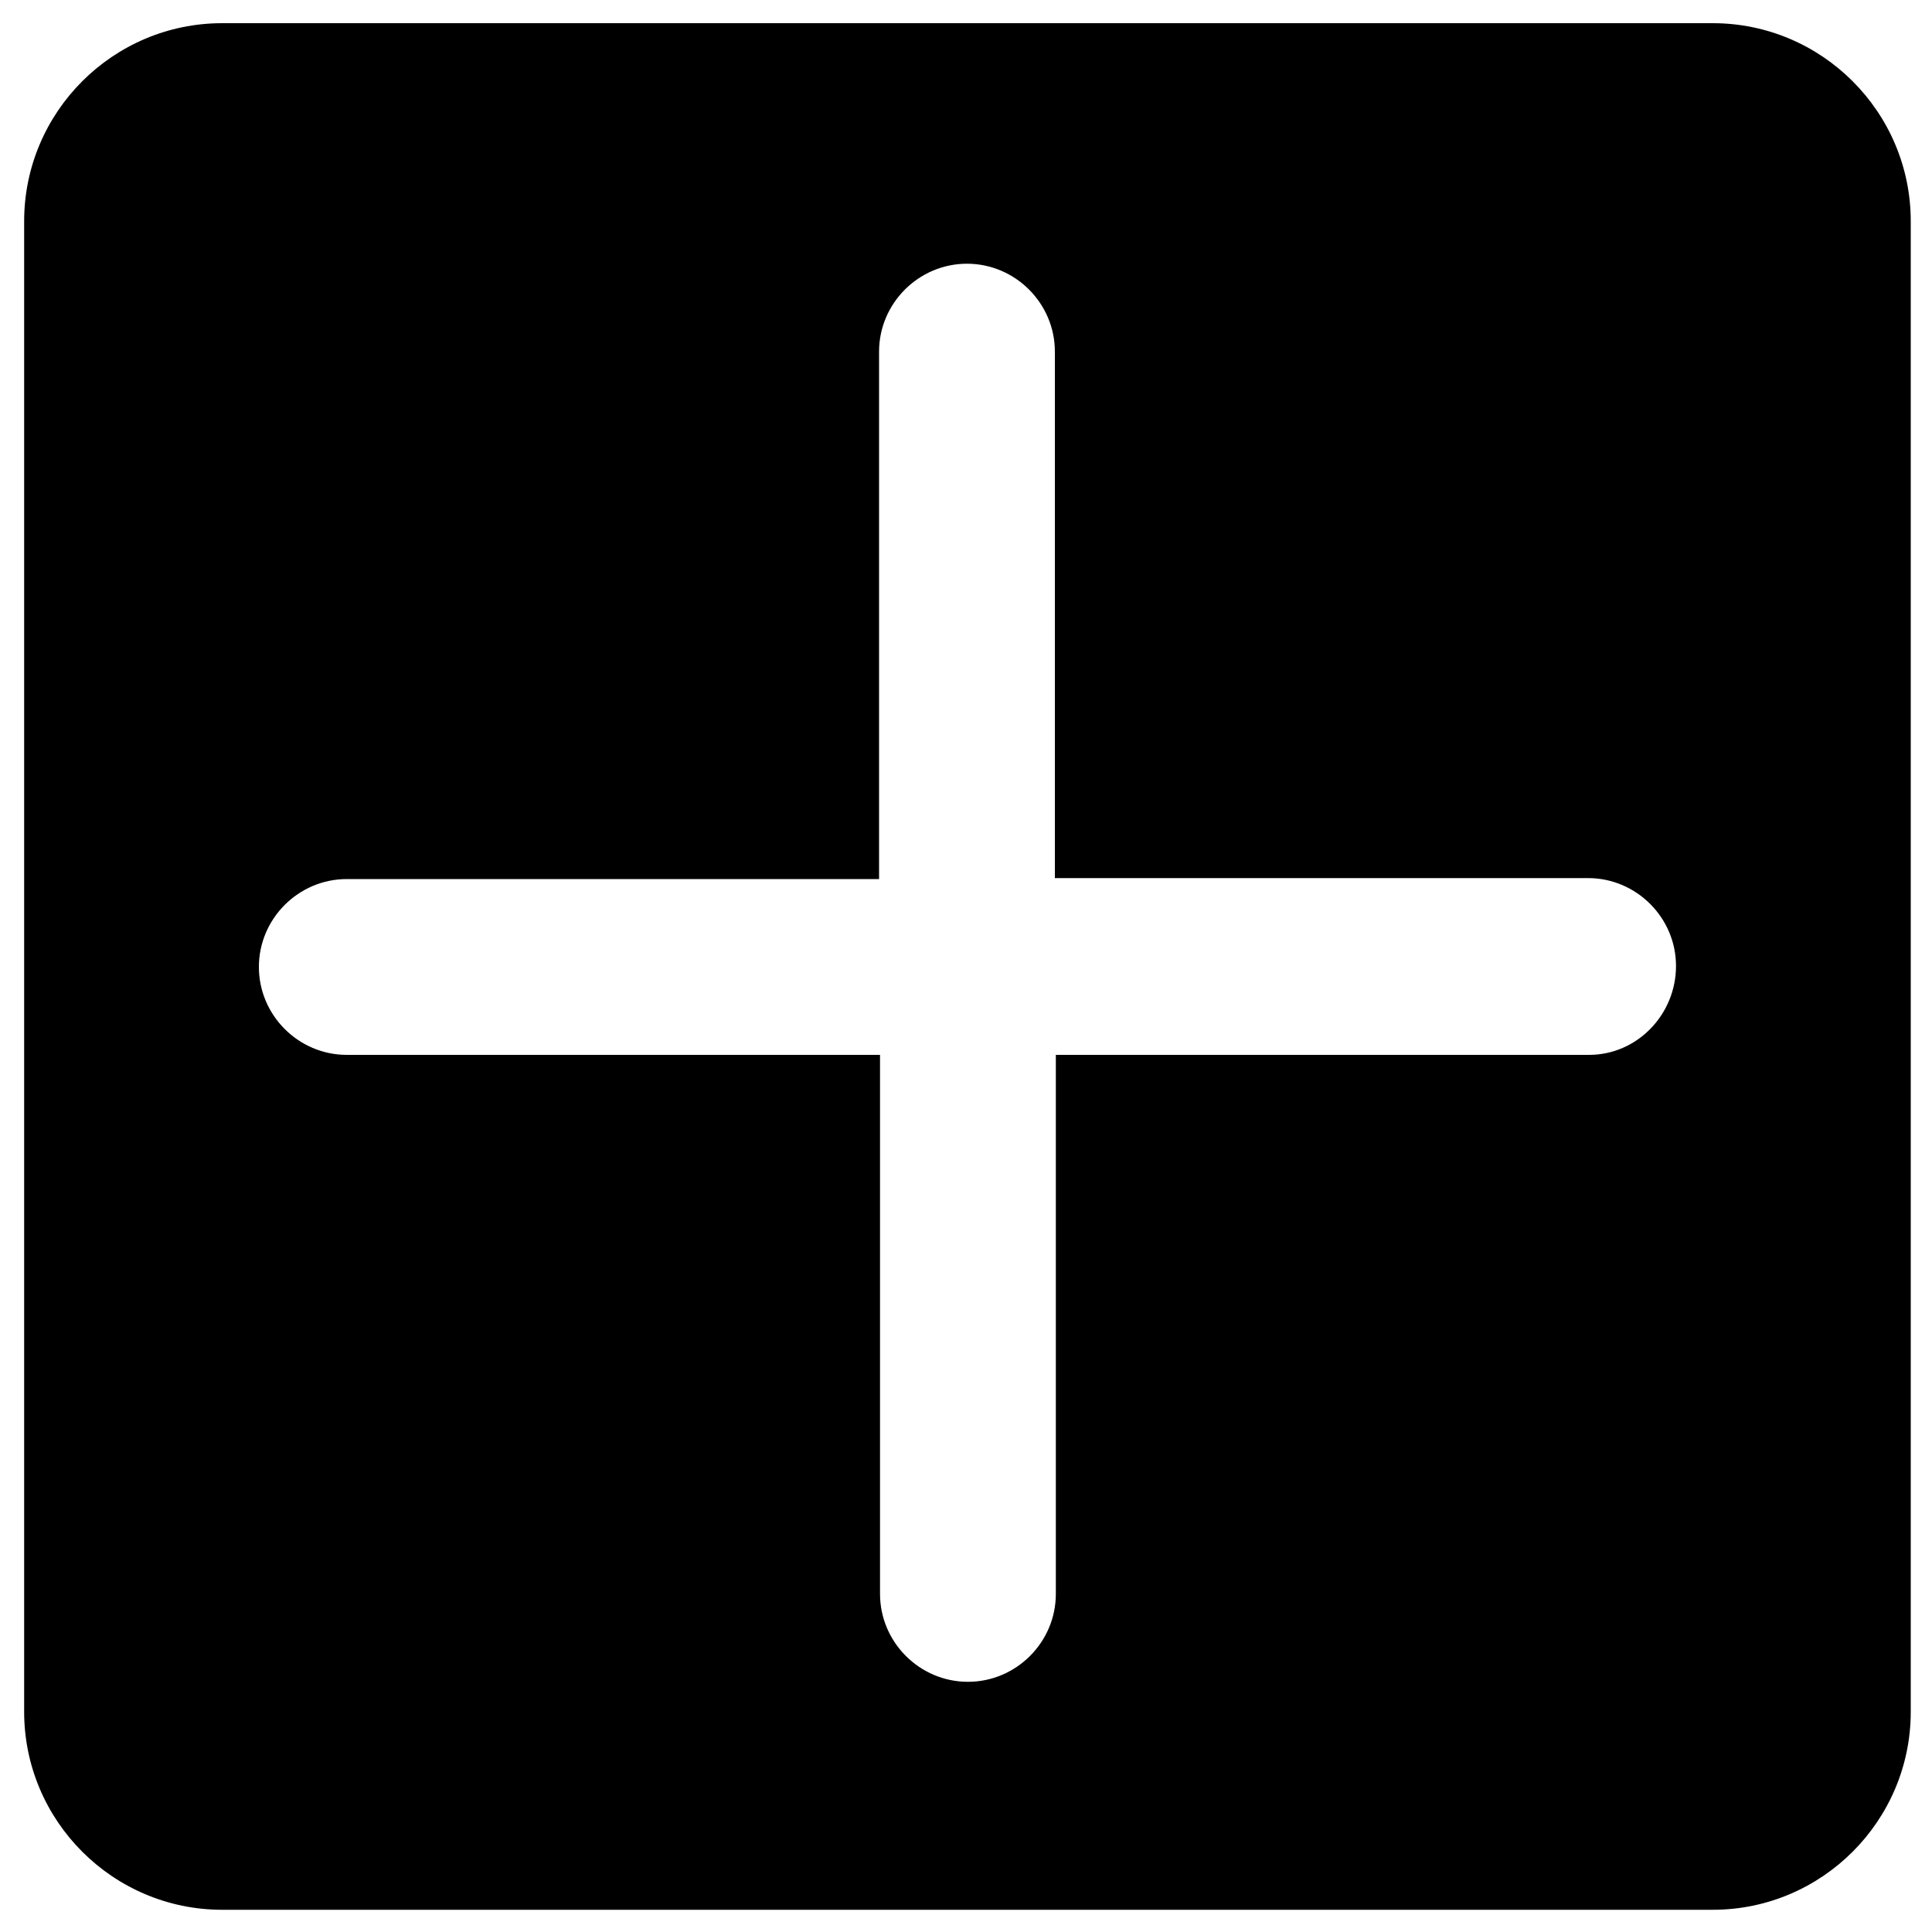 <?xml version="1.0" standalone="no"?><!DOCTYPE svg PUBLIC "-//W3C//DTD SVG 1.1//EN" "http://www.w3.org/Graphics/SVG/1.1/DTD/svg11.dtd"><svg t="1547718038737" class="icon" style="" viewBox="0 0 1024 1024" version="1.1" xmlns="http://www.w3.org/2000/svg" p-id="15452" xmlns:xlink="http://www.w3.org/1999/xlink" width="200" height="200"><defs><style type="text/css"></style></defs><path d="M907.776 12.288H117.76c-57.856 0-104.96 47.104-104.96 104.96v790.016c0 57.856 47.104 104.96 104.96 104.96h790.016c57.856 0 104.96-47.104 104.96-104.96V117.248c0-57.856-47.104-104.96-104.96-104.96z m-65.536 546.816h-282.624V844.8c0 25.6-20.992 46.592-46.592 46.592s-46.592-20.992-46.592-46.592v-285.696H183.808c-25.6 0-46.592-20.992-46.592-46.592s20.992-46.592 46.592-46.592H465.92V186.368c0-25.6 20.992-46.592 46.592-46.592s46.592 20.992 46.592 46.592v279.04h282.624c25.6 0 46.592 20.992 46.592 46.592s-20.48 47.104-46.08 47.104z" p-id="15453"></path></svg>
